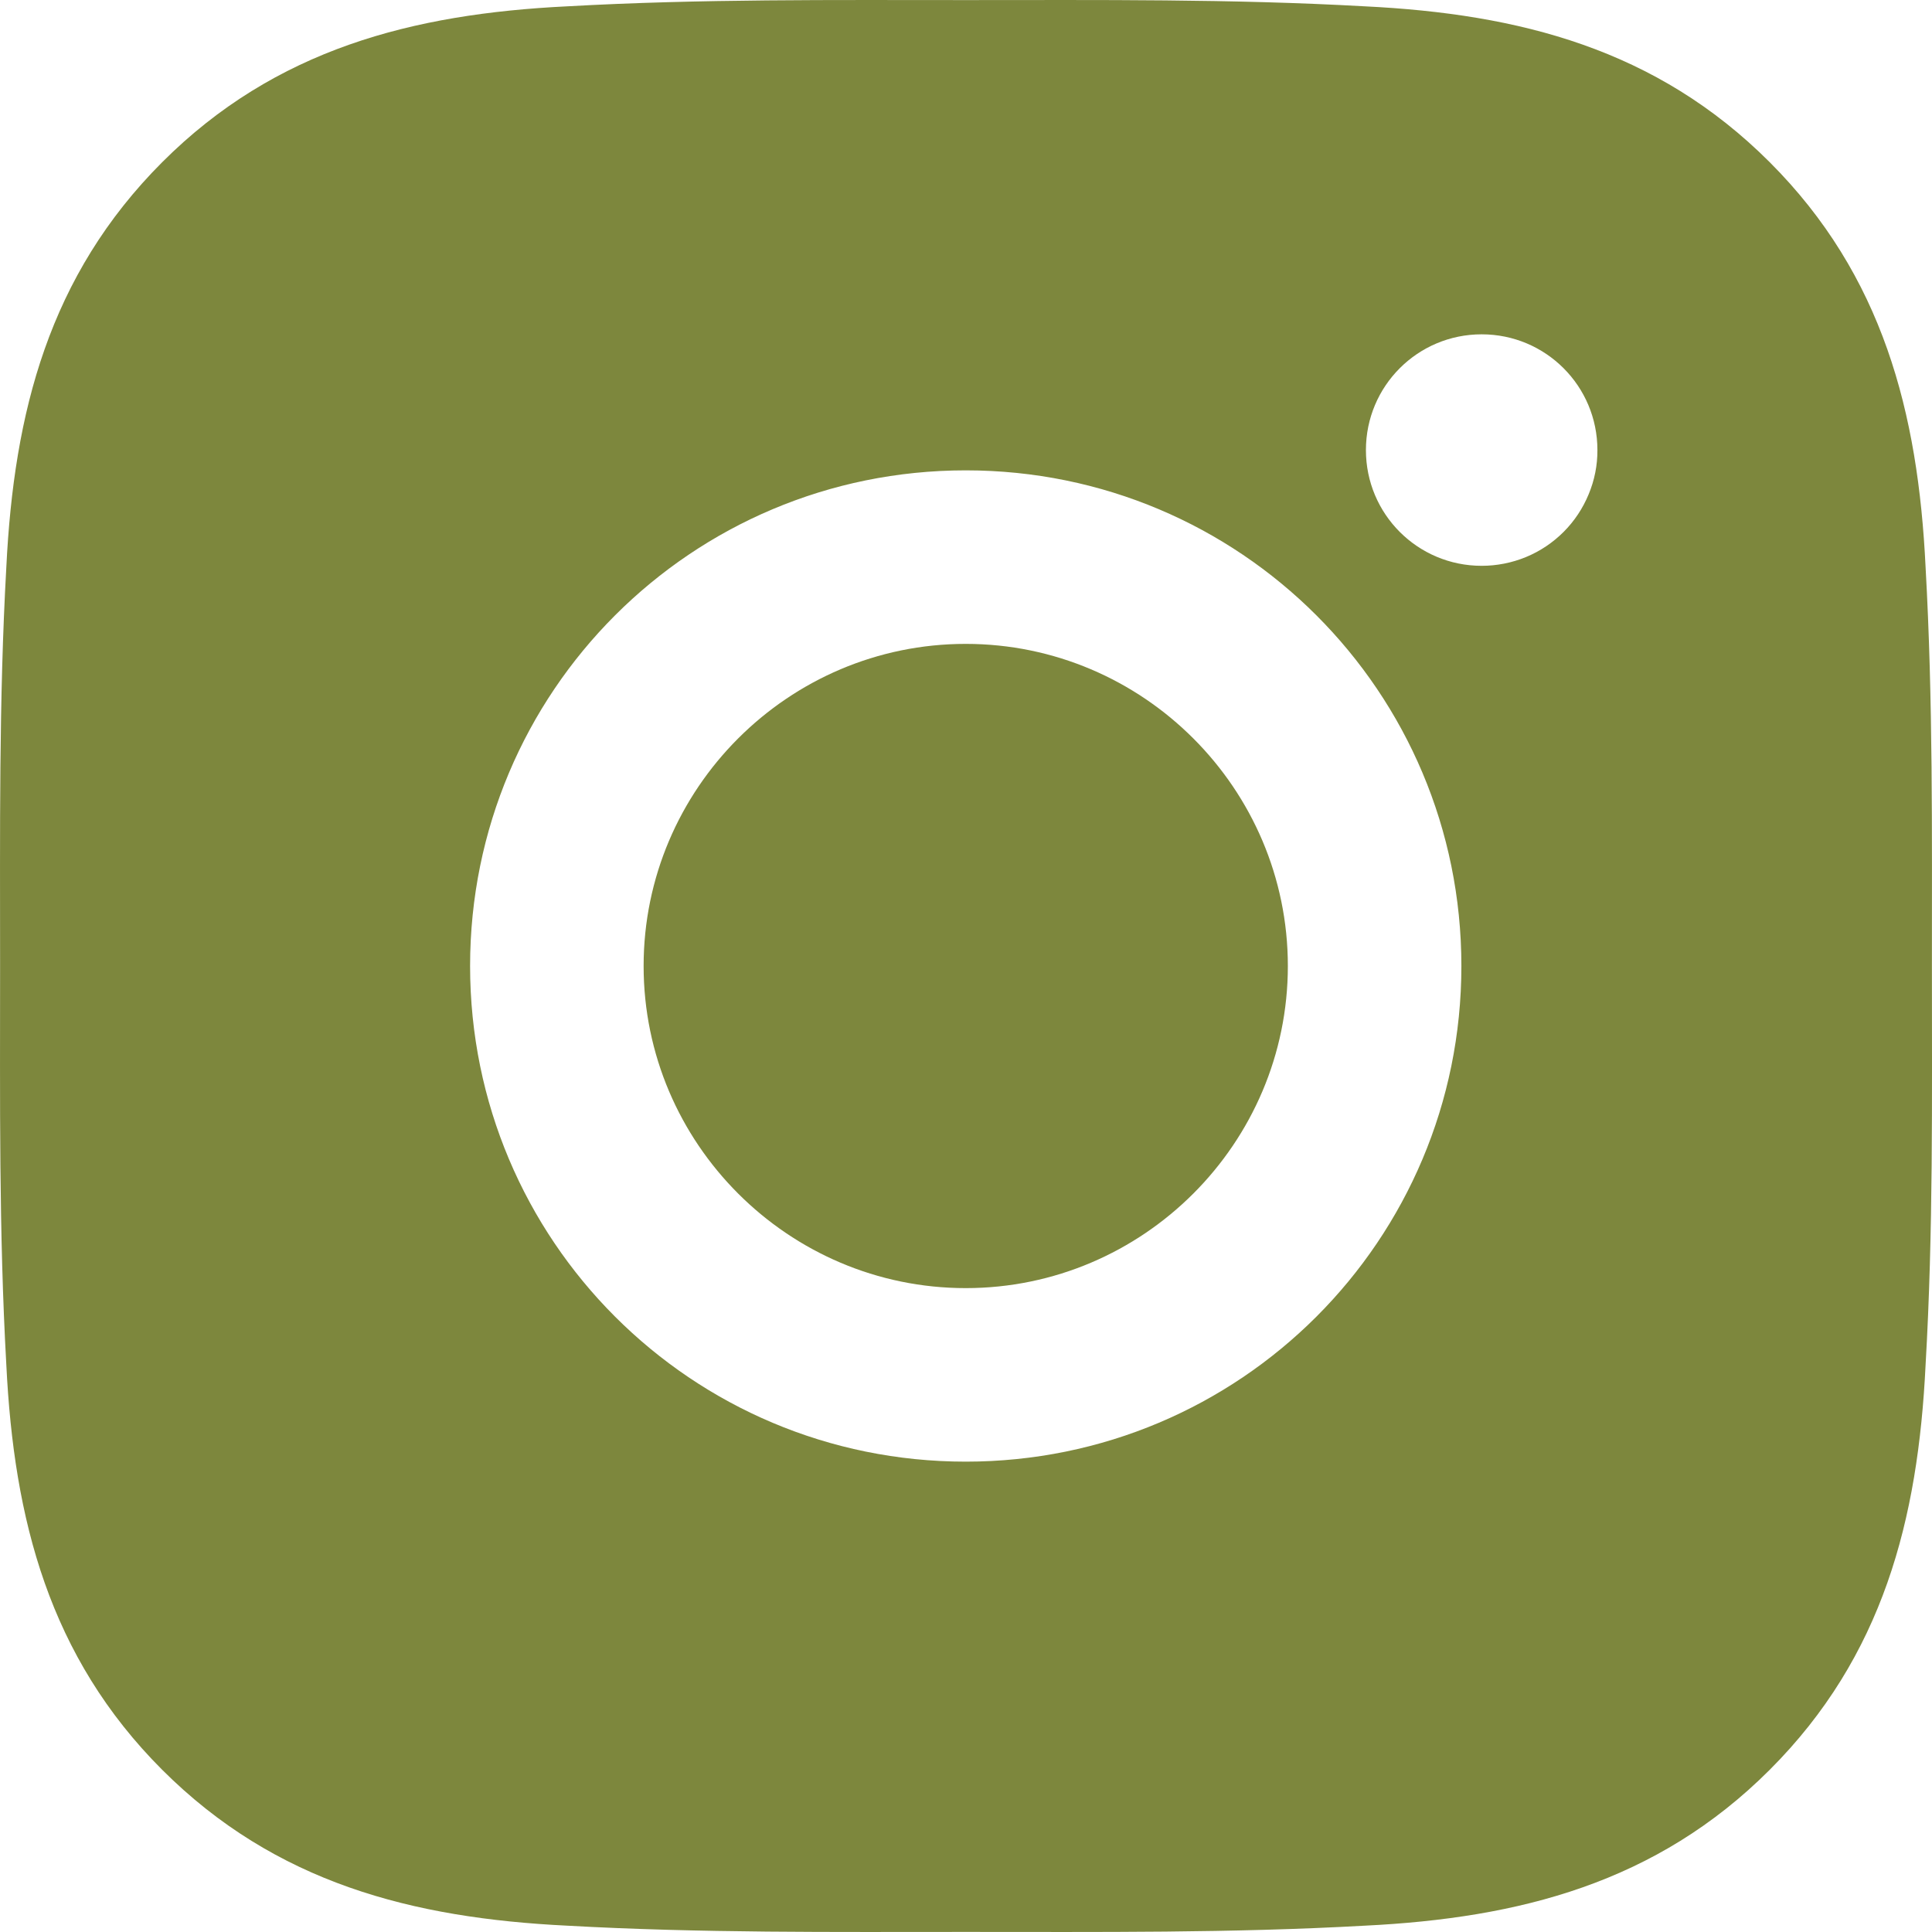 <svg width="22" height="22" viewBox="0 0 22 22" fill="none" xmlns="http://www.w3.org/2000/svg">
<path d="M10.997 7.332C8.977 7.332 7.329 8.98 7.329 11C7.329 13.02 8.977 14.668 10.997 14.668C13.017 14.668 14.665 13.02 14.665 11C14.665 8.98 13.017 7.332 10.997 7.332ZM21.999 11C21.999 9.481 22.012 7.976 21.927 6.459C21.842 4.698 21.44 3.135 20.152 1.847C18.862 0.557 17.301 0.158 15.54 0.072C14.021 -0.013 12.516 0.001 11 0.001C9.481 0.001 7.976 -0.013 6.459 0.072C4.698 0.158 3.135 0.559 1.847 1.847C0.557 3.138 0.158 4.698 0.072 6.459C-0.013 7.978 0.001 9.484 0.001 11C0.001 12.516 -0.013 14.024 0.072 15.541C0.158 17.302 0.559 18.865 1.847 20.153C3.138 21.443 4.698 21.842 6.459 21.928C7.978 22.013 9.484 21.999 11 21.999C12.519 21.999 14.024 22.013 15.54 21.928C17.301 21.842 18.864 21.441 20.152 20.153C21.443 18.862 21.842 17.302 21.927 15.541C22.015 14.024 21.999 12.519 21.999 11ZM10.997 16.644C7.874 16.644 5.353 14.123 5.353 11C5.353 7.877 7.874 5.356 10.997 5.356C14.12 5.356 16.641 7.877 16.641 11C16.641 14.123 14.12 16.644 10.997 16.644ZM16.872 6.443C16.143 6.443 15.554 5.854 15.554 5.125C15.554 4.396 16.143 3.807 16.872 3.807C17.601 3.807 18.19 4.396 18.19 5.125C18.191 5.298 18.157 5.469 18.09 5.629C18.024 5.789 17.927 5.935 17.805 6.057C17.682 6.18 17.537 6.277 17.377 6.343C17.217 6.409 17.045 6.443 16.872 6.443Z" fill="#7D873D"/>
</svg>
